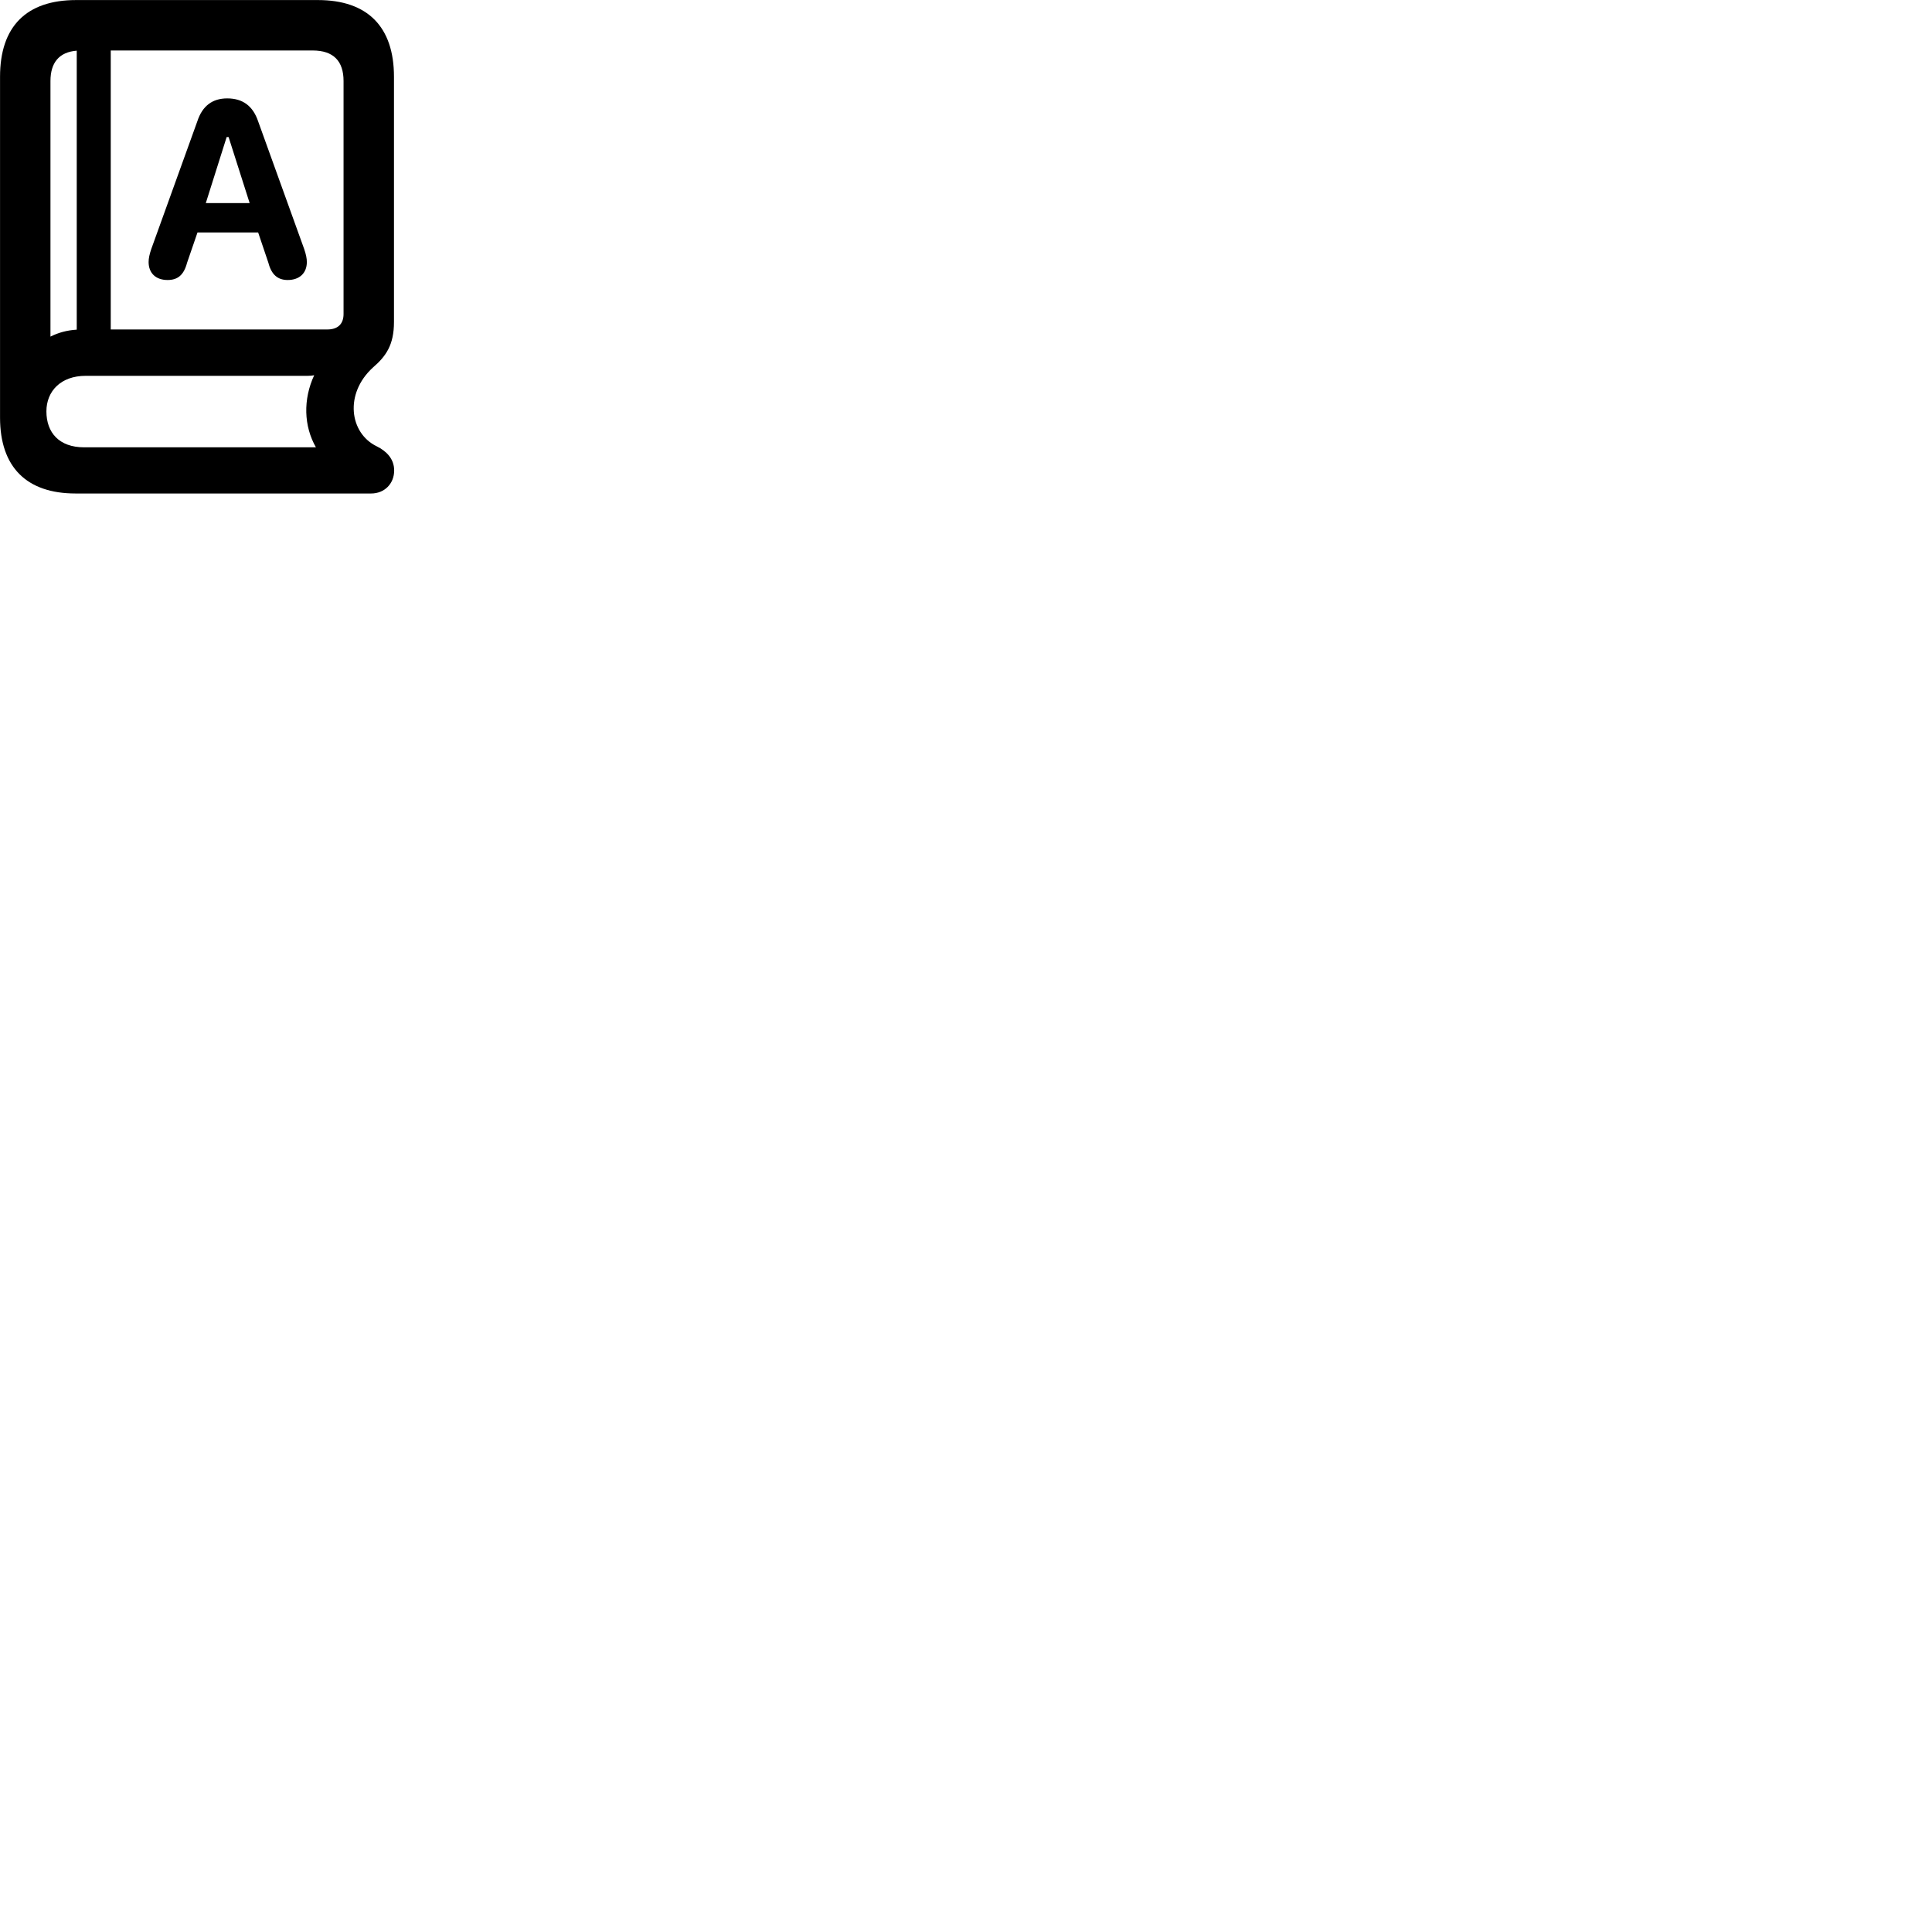 
        <svg xmlns="http://www.w3.org/2000/svg" viewBox="0 0 100 100">
            <path d="M3.912 25.543H19.212C19.902 25.543 20.402 25.033 20.402 24.353C20.402 23.743 19.992 23.343 19.502 23.103C18.092 22.423 17.812 20.383 19.302 19.023C19.972 18.443 20.392 17.863 20.392 16.663V3.973C20.392 1.383 19.022 0.003 16.452 0.003H3.942C1.362 0.003 0.002 1.373 0.002 3.973V21.613C0.002 24.173 1.372 25.543 3.912 25.543ZM16.182 2.613C17.262 2.613 17.782 3.163 17.782 4.193V16.253C17.782 16.773 17.482 17.053 16.942 17.053H5.732V2.613ZM2.612 17.423V4.193C2.612 3.243 3.062 2.693 3.972 2.623V17.063C3.462 17.093 3.002 17.223 2.612 17.423ZM8.672 14.493C9.192 14.493 9.512 14.243 9.682 13.603L10.222 12.033H13.362L13.892 13.603C14.052 14.223 14.382 14.493 14.892 14.493C15.502 14.493 15.882 14.133 15.882 13.563C15.882 13.383 15.842 13.173 15.742 12.883L13.362 6.283C13.092 5.483 12.562 5.093 11.762 5.093C10.992 5.093 10.472 5.483 10.212 6.283L7.832 12.883C7.732 13.173 7.692 13.383 7.692 13.563C7.692 14.133 8.062 14.493 8.672 14.493ZM10.652 10.513L11.732 7.093H11.832L12.922 10.513ZM4.352 23.153C3.062 23.153 2.402 22.393 2.402 21.293C2.402 20.243 3.152 19.453 4.432 19.453H15.922C16.042 19.453 16.162 19.443 16.262 19.423C15.682 20.673 15.722 22.053 16.352 23.153Z" />
        </svg>
    